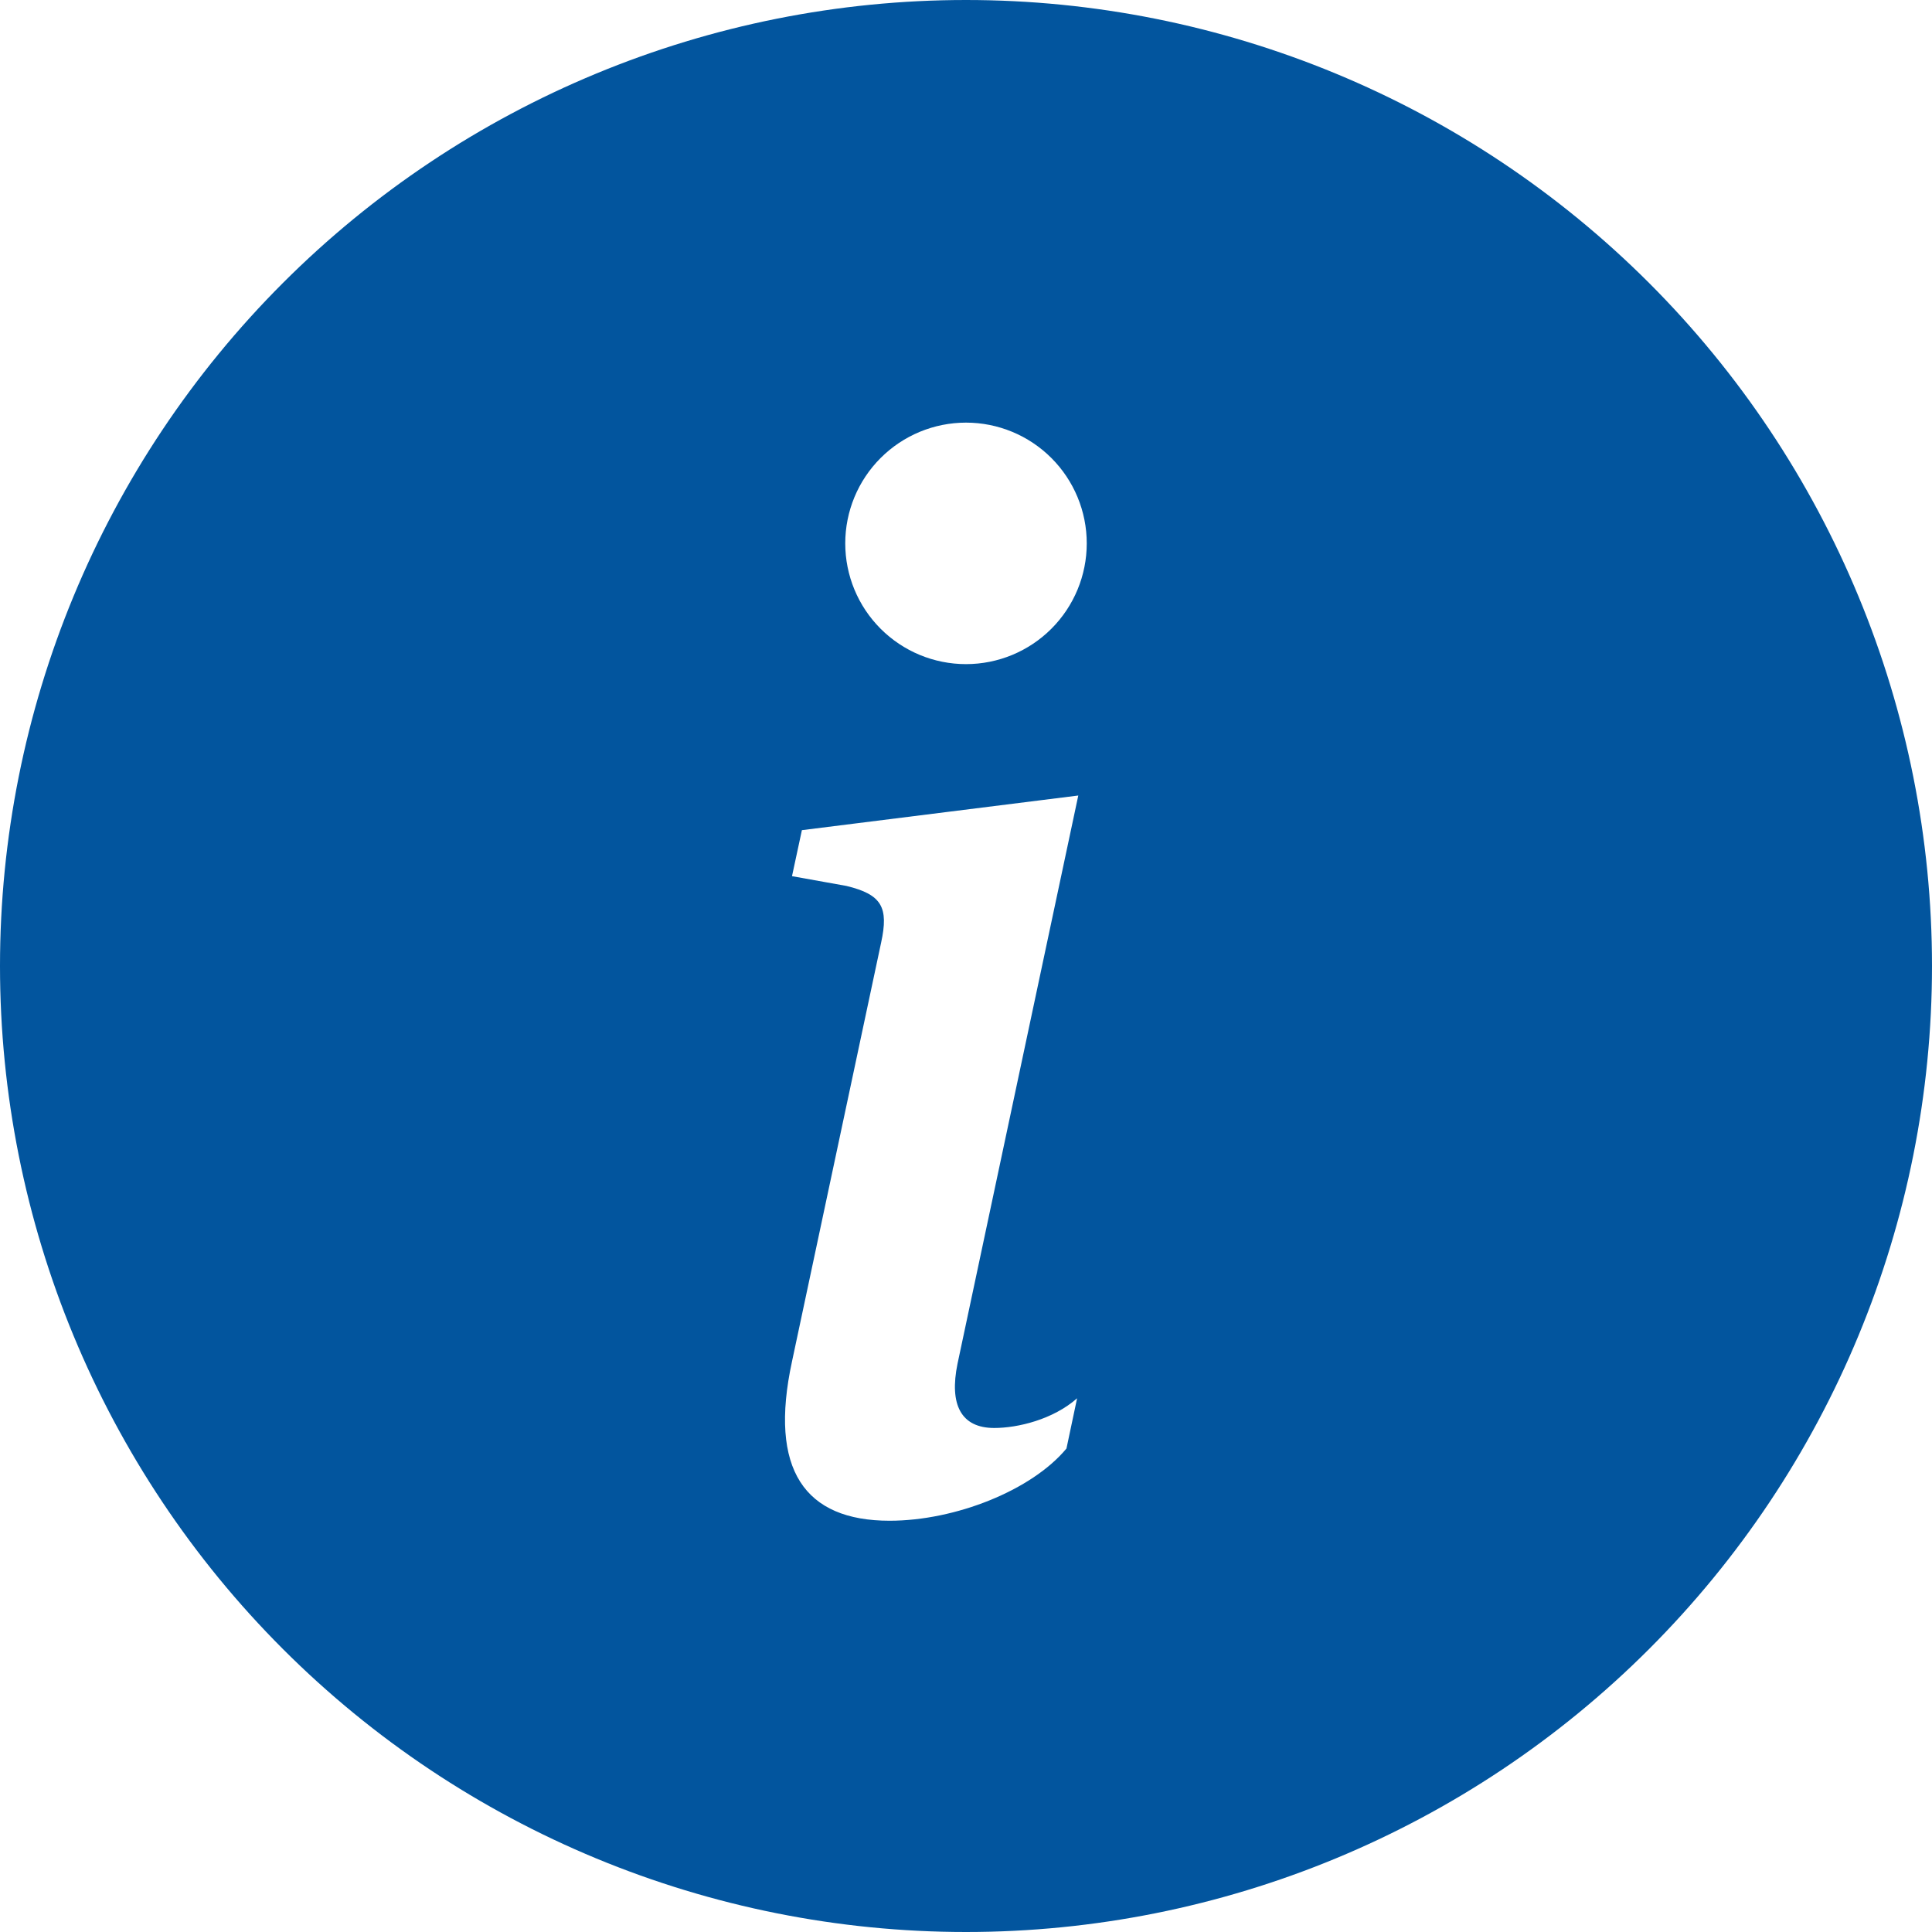 <svg width="100" height="100" viewBox="0 0 100 100" fill="none" xmlns="http://www.w3.org/2000/svg">
<path d="M50 100C63.261 100 75.978 94.732 85.355 85.355C94.732 75.978 100 63.261 100 50C100 36.739 94.732 24.021 85.355 14.645C75.978 5.268 63.261 0 50 0C36.739 0 24.021 5.268 14.645 14.645C5.268 24.021 0 36.739 0 50C0 63.261 5.268 75.978 14.645 85.355C24.021 94.732 36.739 100 50 100ZM55.812 41.175L49.562 70.581C49.125 72.706 49.744 73.912 51.462 73.912C52.675 73.912 54.506 73.475 55.75 72.375L55.2 74.975C53.406 77.138 49.45 78.713 46.044 78.713C41.65 78.713 39.781 76.075 40.994 70.469L45.606 48.794C46.006 46.962 45.644 46.3 43.812 45.856L40.994 45.35L41.506 42.969L55.819 41.175H55.812ZM50 34.375C48.342 34.375 46.753 33.717 45.581 32.544C44.408 31.372 43.75 29.783 43.75 28.125C43.75 26.467 44.408 24.878 45.581 23.706C46.753 22.534 48.342 21.875 50 21.875C51.658 21.875 53.247 22.534 54.419 23.706C55.592 24.878 56.25 26.467 56.25 28.125C56.25 29.783 55.592 31.372 54.419 32.544C53.247 33.717 51.658 34.375 50 34.375Z" fill="#02559E"/>
</svg>
